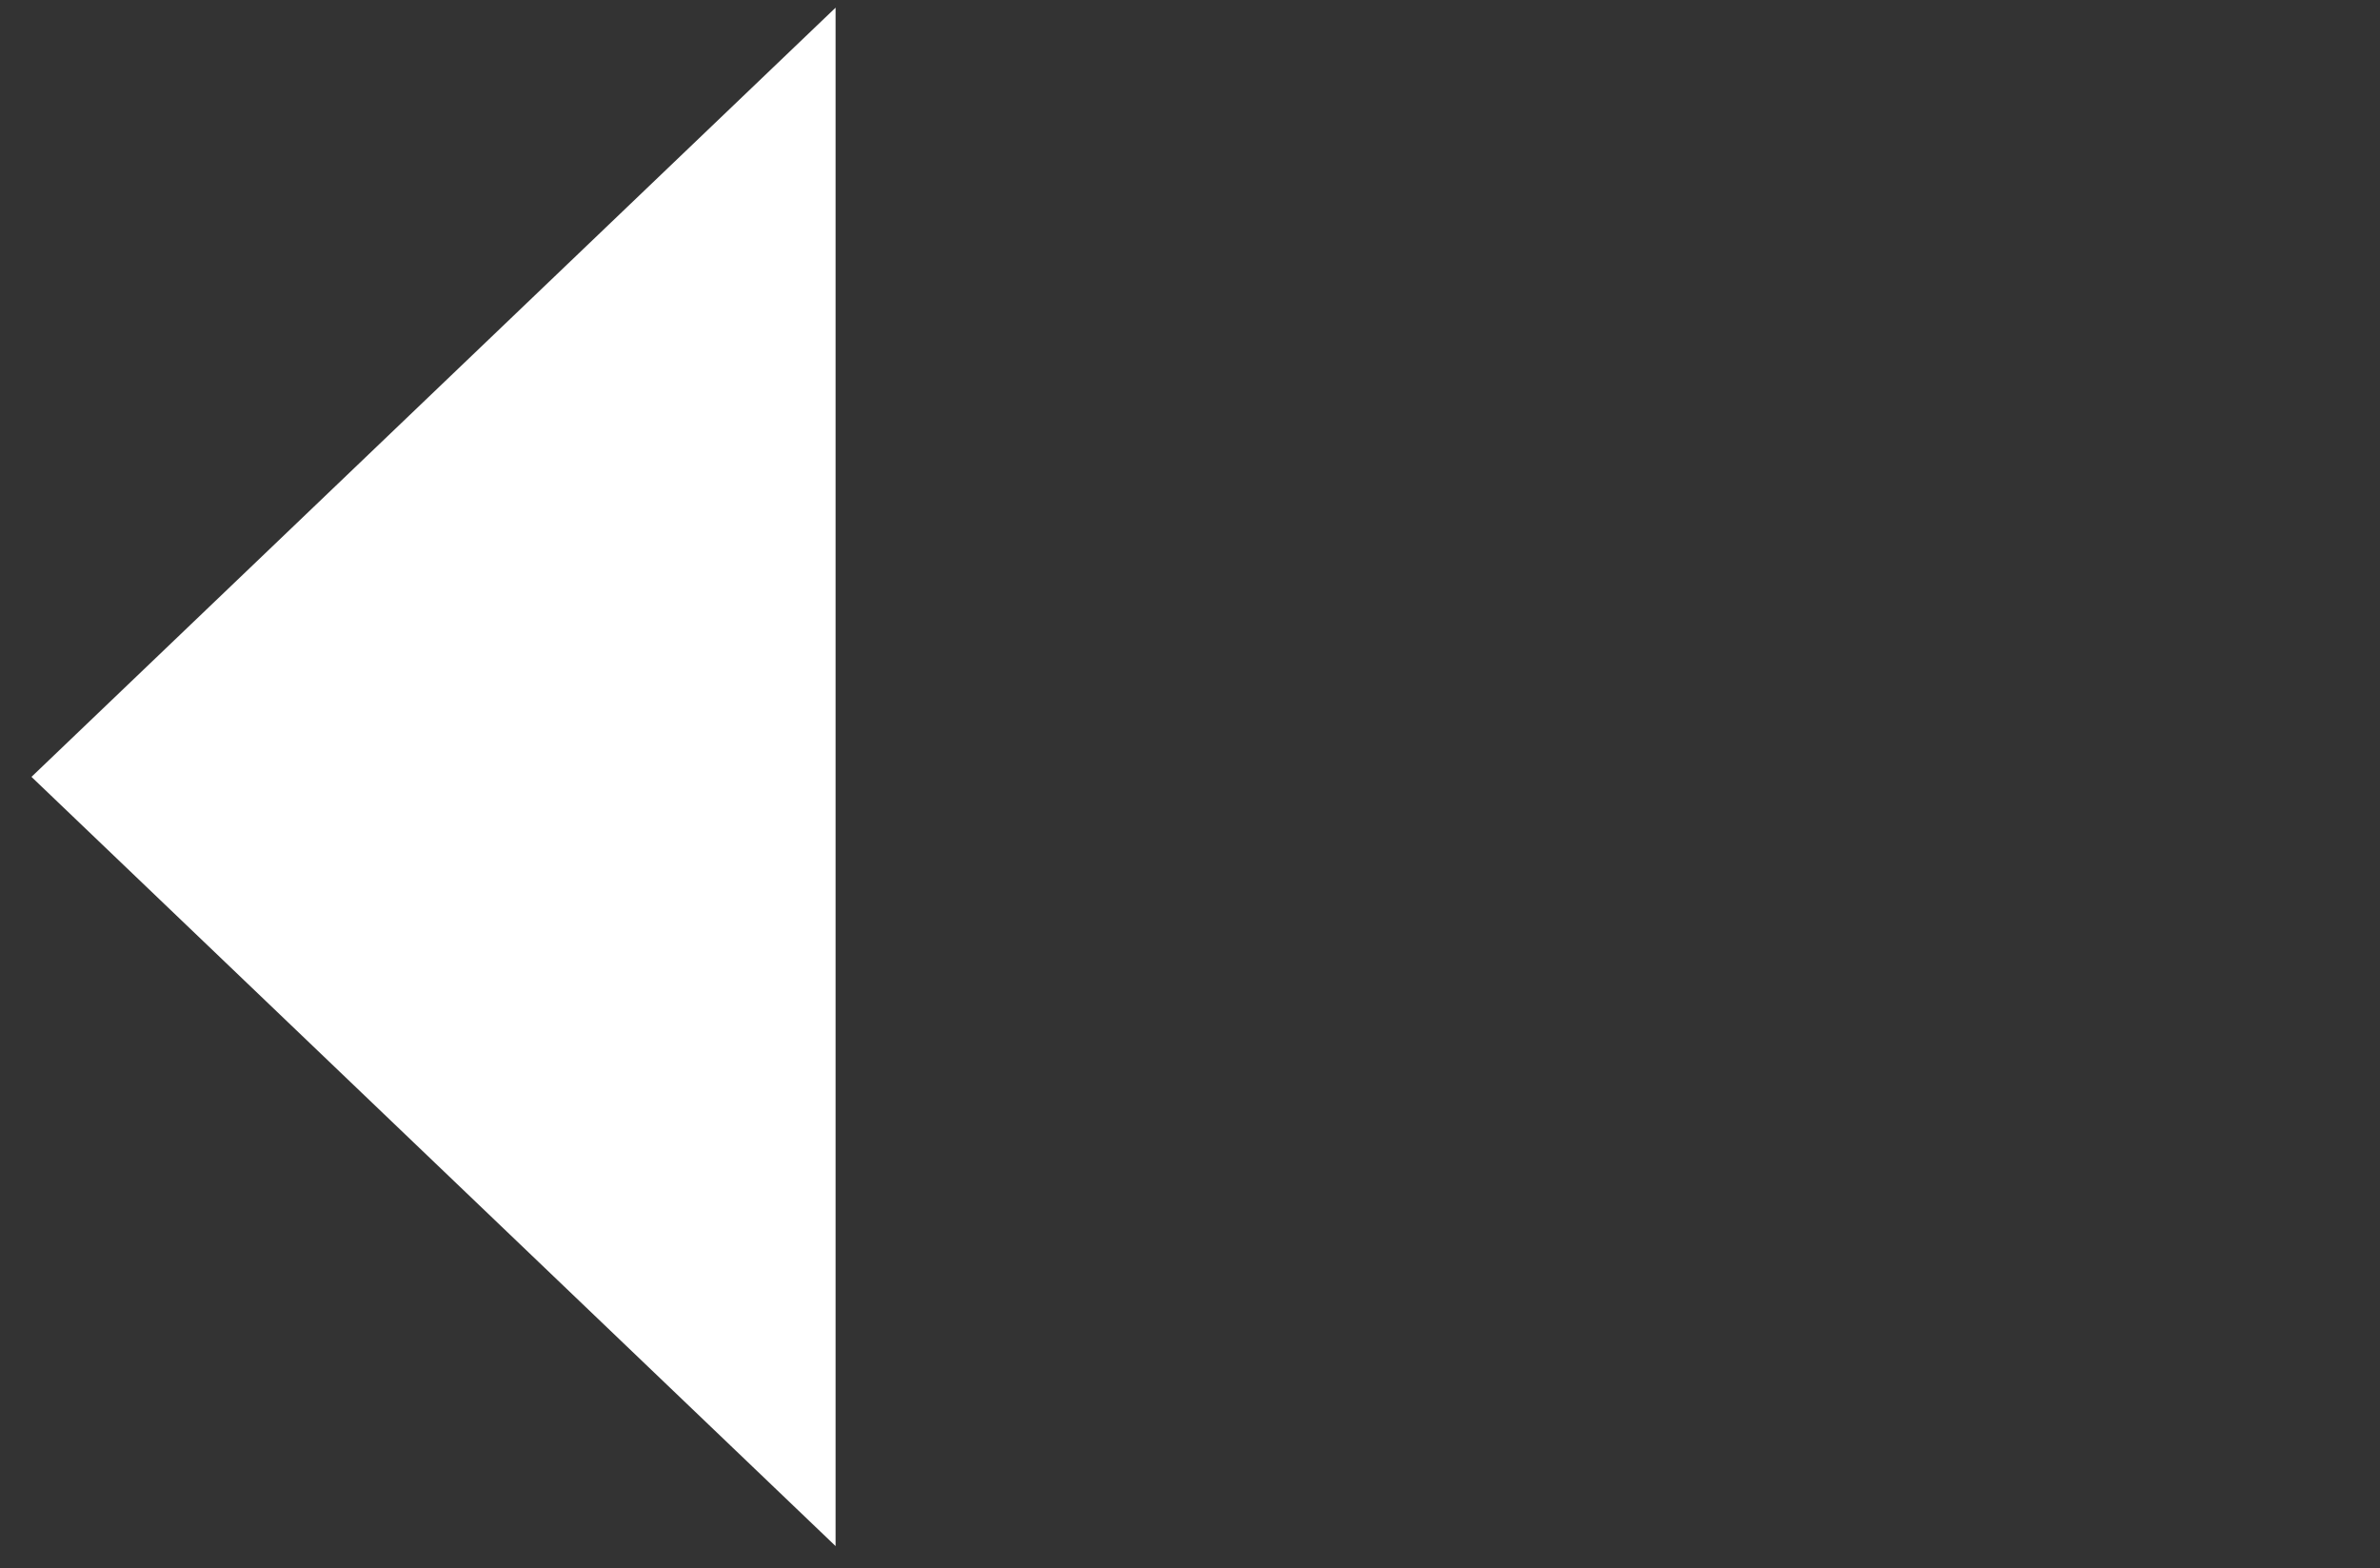 <?xml version="1.0" encoding="utf-8" ?>
<svg xmlns="http://www.w3.org/2000/svg" xmlns:xlink="http://www.w3.org/1999/xlink" width="85" height="56">
	<rect width="100%" height="100%" fill="#333333" stroke="none"/>
	<defs>
		<clipPath id="clip_0">
			<rect x="-151.48" y="-1584.6" width="5068.8" height="5860.8" clip-rule="evenodd"/>
		</clipPath>
	</defs>
	<g clip-path="url(#clip_0)">
		<path fill="rgb(255,255,255)" stroke="none" transform="matrix(3.96 0 0 3.96 29.842 0.274)" d="M-2.42385e-21 5.54511e-14L-7.252 6.937L-6.06446e-07 13.874L-2.42385e-21 5.54511e-14Z"/>
	</g>

</svg>